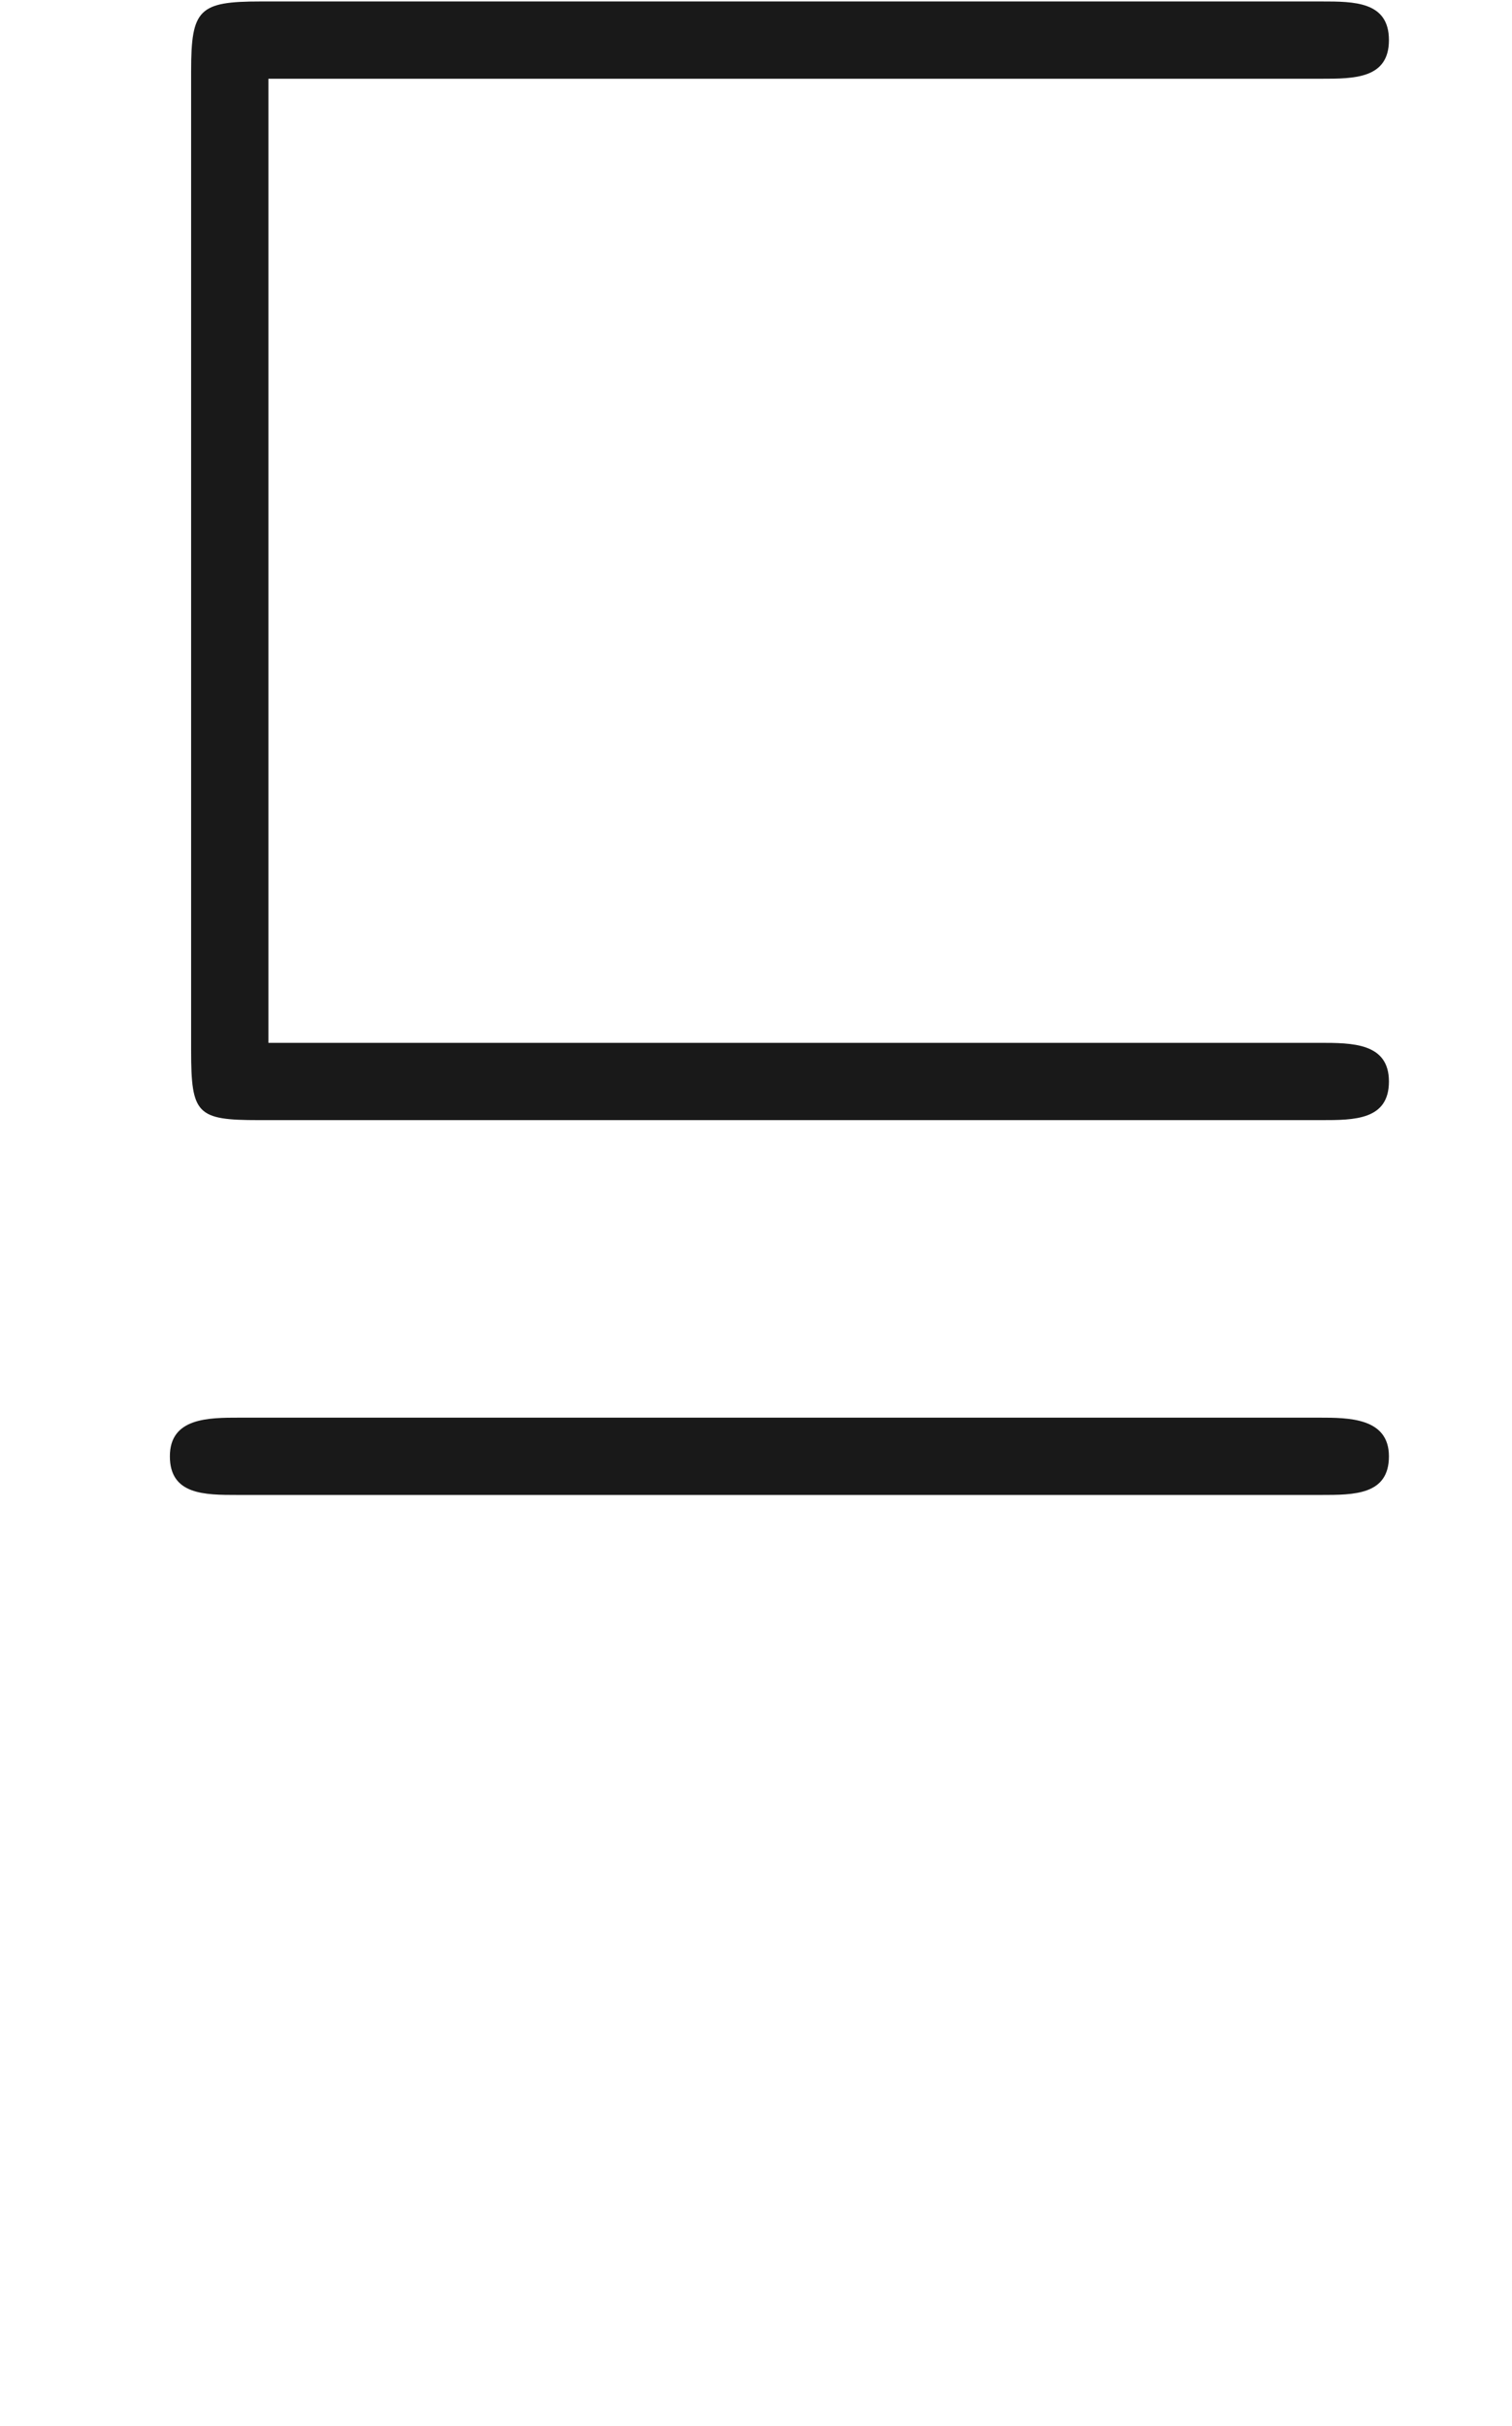 <ns0:svg xmlns:ns0="http://www.w3.org/2000/svg" xmlns:ns1="http://www.w3.org/1999/xlink" height="12.505pt" readme2tex:offset="1.43788" version="1.1" viewBox="-12.27 -28.523 7.795 12.505" width="7.795pt" xmlns:readme2tex="http://github.com/leegao/readme2tex/">
<ns0:defs>
<ns0:path d="M3.33 -0.76C3.37 -0.36 3.64 0.06 4.11 0.06C4.32 0.06 4.93 -0.08 4.93 -0.89V-1.45H4.68V-0.89C4.68 -0.31 4.43 -0.25 4.32 -0.25C3.99 -0.25 3.95 -0.7 3.95 -0.75V-2.75C3.95 -3.17 3.95 -3.56 3.59 -3.93C3.2 -4.32 2.7 -4.48 2.22 -4.48C1.4 -4.48 0.71 -4.01 0.71 -3.35C0.71 -3.05 0.91 -2.88 1.17 -2.88C1.45 -2.88 1.63 -3.08 1.63 -3.34C1.63 -3.46 1.58 -3.79 1.12 -3.8C1.39 -4.15 1.88 -4.26 2.2 -4.26C2.69 -4.26 3.26 -3.87 3.26 -2.98V-2.61C2.75 -2.58 2.05 -2.55 1.42 -2.25C0.67 -1.91 0.42 -1.39 0.42 -0.95C0.42 -0.14 1.39 0.11 2.02 0.11C2.68 0.11 3.14 -0.29 3.33 -0.76ZM3.26 -2.4V-1.4C3.26 -0.45 2.54 -0.11 2.09 -0.11C1.6 -0.11 1.19 -0.46 1.19 -0.96C1.19 -1.51 1.61 -2.34 3.26 -2.4Z" id="g0-97" />
<ns0:path d="M6.79 -5.96C6.96 -5.96 7.14 -5.96 7.14 -6.16S6.96 -6.36 6.79 -6.36H1.3C0.98 -6.36 0.94 -6.32 0.94 -6V-0.93C0.94 -0.6 0.97 -0.57 1.29 -0.57H6.79C6.96 -0.57 7.14 -0.57 7.14 -0.77S6.95 -0.97 6.78 -0.97H1.34V-5.96H6.79ZM6.79 1.37C6.96 1.37 7.14 1.37 7.14 1.17S6.93 0.97 6.78 0.97H1.19C1.03 0.97 0.83 0.97 0.83 1.17S1.01 1.37 1.18 1.37H6.79Z" id="g1-118" />
</ns0:defs>
<ns0:g fill-opacity="0.9" id="page1" transform="matrix(0.996 0 0 0.996 0 0)">
<ns0:use x="-12.27" y="-22.27" ns1:href="#g1-118" />
</ns0:g>
</ns0:svg>